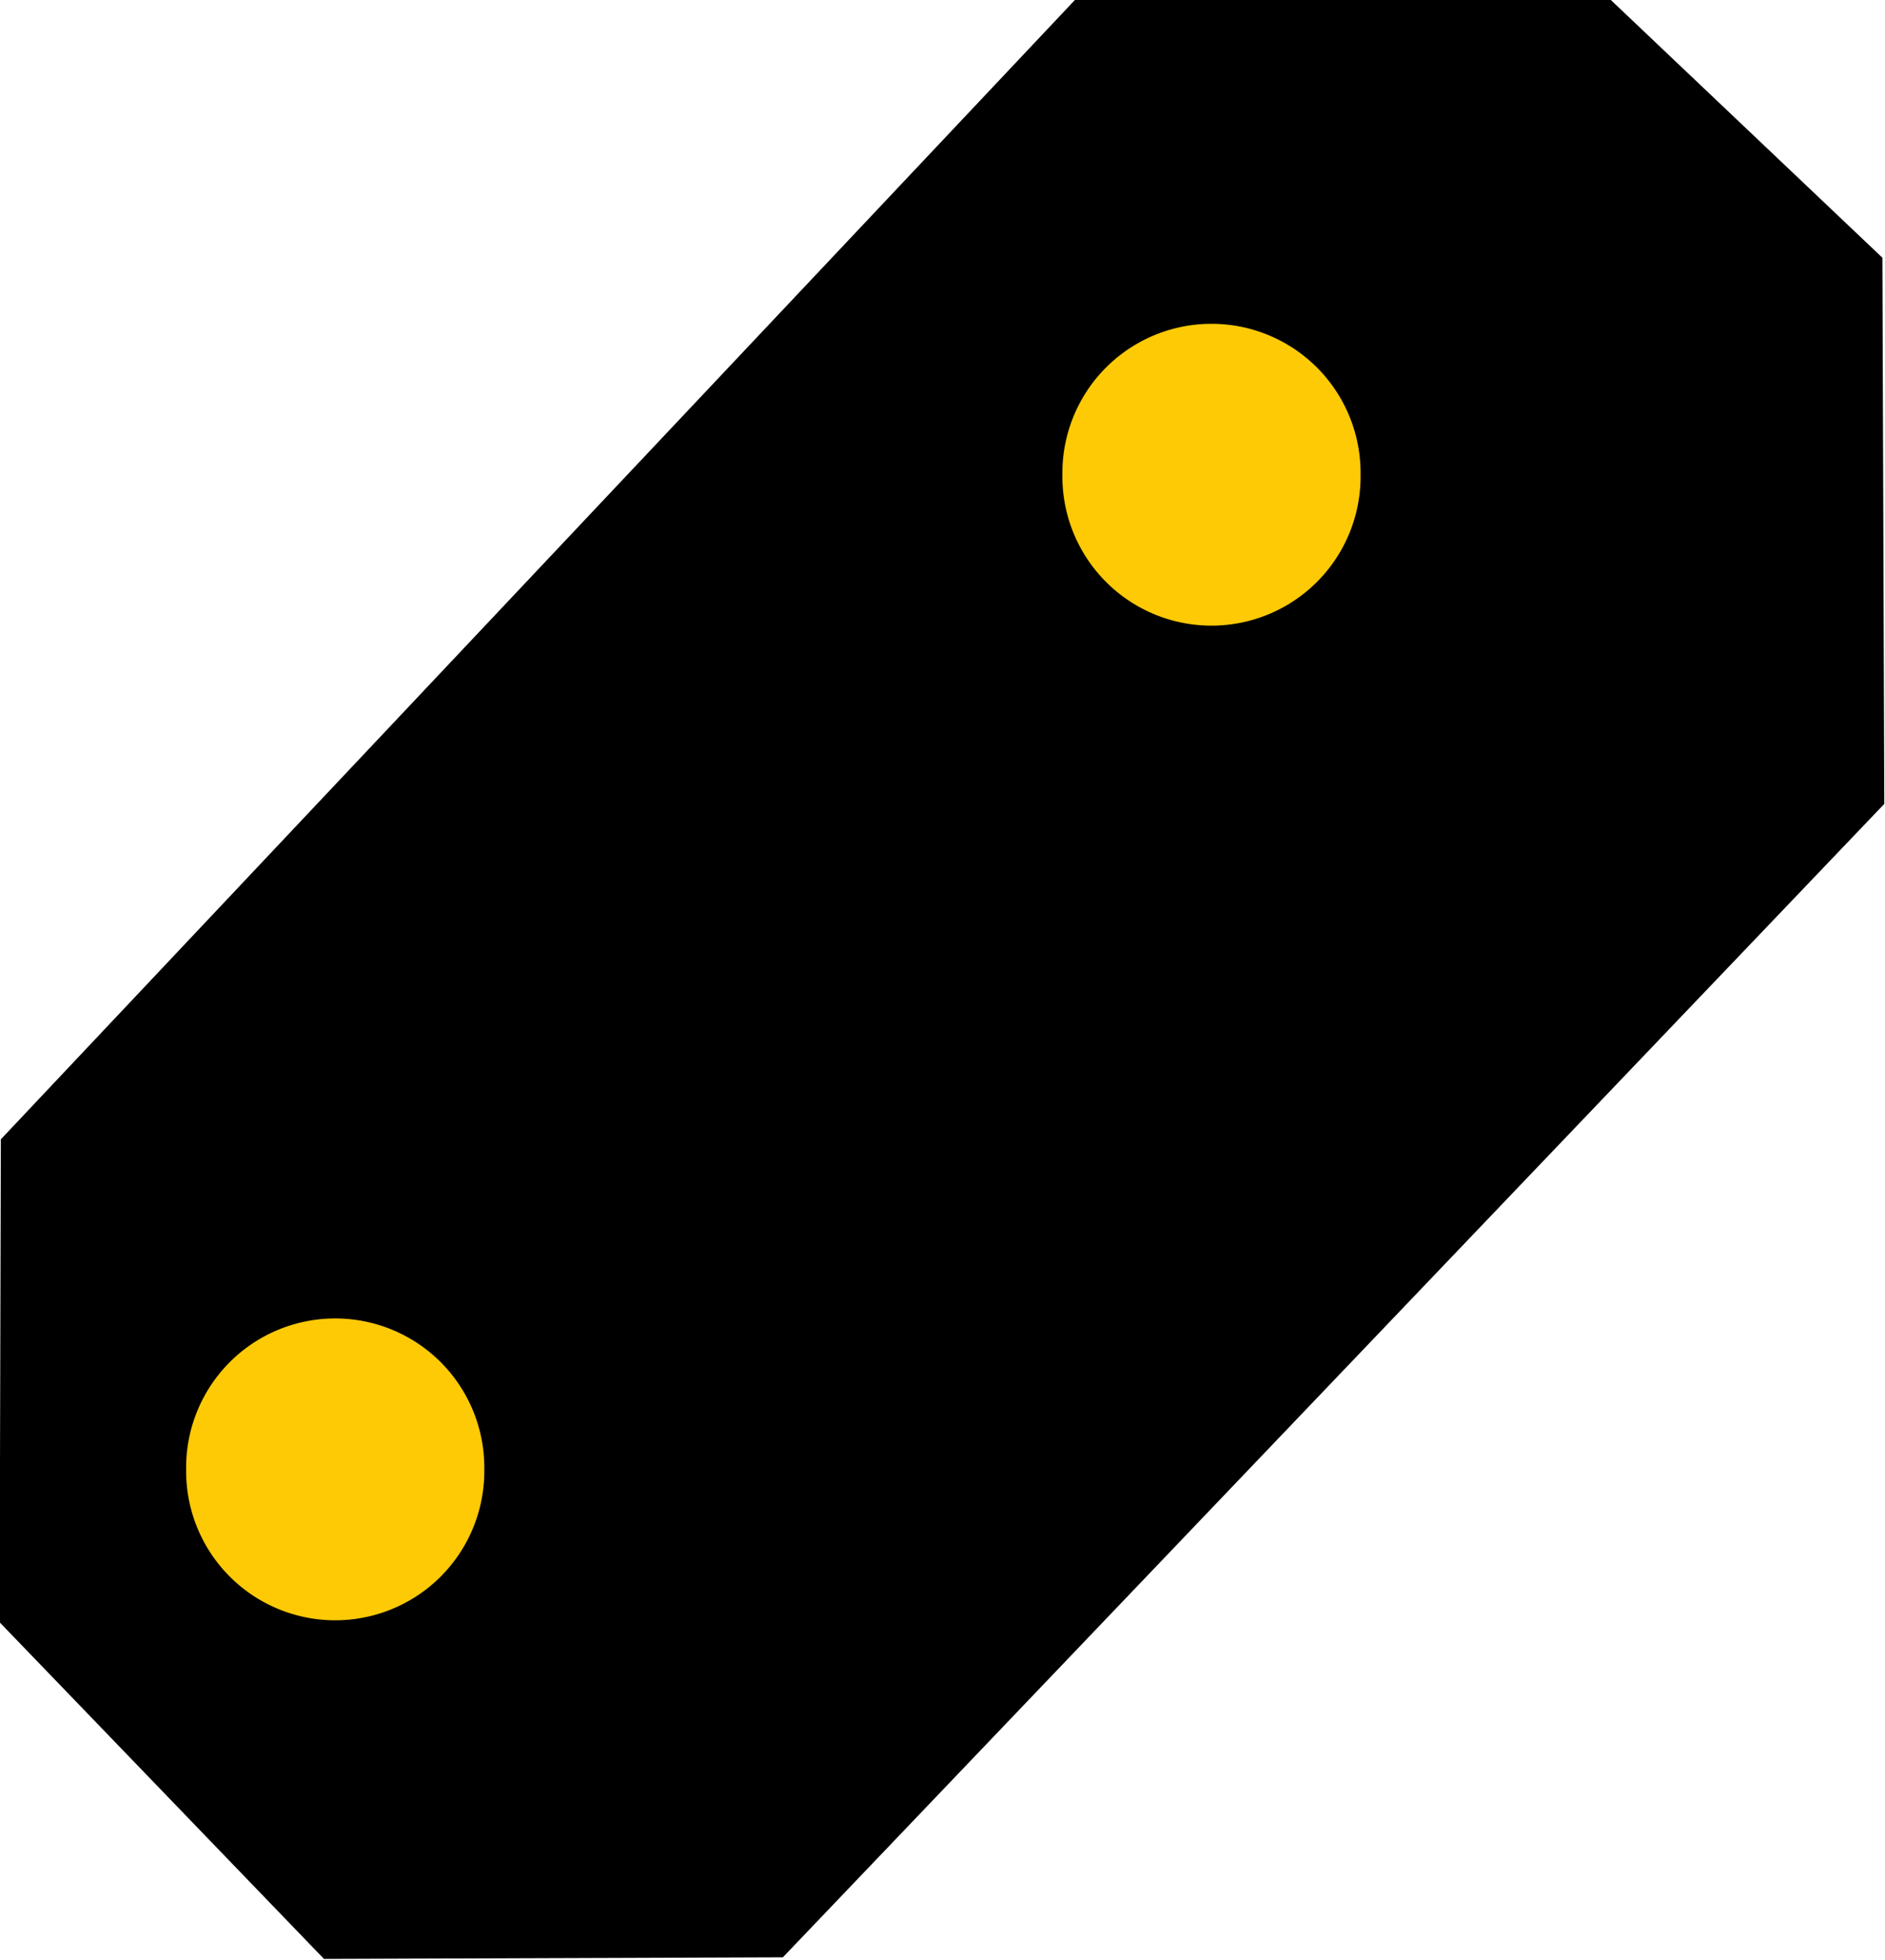 <?xml version="1.0" encoding="UTF-8" standalone="no"?>
<!-- Created with Inkscape (http://www.inkscape.org/) -->

<svg
   xmlns:dc="http://purl.org/dc/elements/1.1/"
   xmlns:cc="http://creativecommons.org/ns#"
   xmlns:rdf="http://www.w3.org/1999/02/22-rdf-syntax-ns#"
   xmlns:svg="http://www.w3.org/2000/svg"
   xmlns="http://www.w3.org/2000/svg"
   version="1.1"
   width="467.197"
   height="485.605"
   id="svg2984">
  <defs
     id="defs2986" />
  <g
     transform="translate(-684.634,-649.854)"
     id="layer1" />
  <g
     transform="translate(-684.634,-649.854)"
     id="layer2"
     style="display:inline">
    <path
       d="m -174.923,1143.584 387.994,-11.408 93.872,93.799 2.439,92.912 -95.385,96.051 -395.202,9.076 -80.714,-80.152 2.143,-115.867 z"
       transform="matrix(0.707,-0.707,0.707,0.707,0,0)"
       id="rect5637"
       style="fill:#000000;fill-opacity:1;stroke:none" />
  </g>
  <g
     transform="translate(-684.634,157.248)"
     id="layer4"
     style="display:inline">
    <path
       d="m -41.416,164.195 a 6.819,6.819 0 1 1 -13.637,0 6.819,6.819 0 1 1 13.637,0 z"
       transform="matrix(5.419,0,0,5.419,1029.101,-682.904)"
       id="path4905"
       style="fill:#fdca05;fill-opacity:1;stroke:none;display:inline" />
    <path
       d="m -41.416,164.195 a 6.819,6.819 0 1 1 -13.637,0 6.819,6.819 0 1 1 13.637,0 z"
       transform="matrix(5.419,0,0,5.419,1246.284,-929.381)"
       id="path4905-3"
       style="fill:#fdca05;fill-opacity:1;stroke:none;display:inline" />
  </g>
  <g
     transform="translate(-684.634,157.248)"
     id="layer5"
     style="display:none">
    <path
       d="m -41.416,164.195 a 6.819,6.819 0 1 1 -13.637,0 6.819,6.819 0 1 1 13.637,0 z"
       transform="matrix(5.419,0,0,5.419,1128.096,-682.904)"
       id="path5684"
       style="fill:#3de0b7;fill-opacity:1;stroke:none;display:inline" />
    <path
       d="m -41.416,164.195 a 6.819,6.819 0 1 1 -13.637,0 6.819,6.819 0 1 1 13.637,0 z"
       transform="matrix(5.419,0,0,5.419,1343.259,-929.381)"
       id="path5687"
       style="fill:#3de0b7;fill-opacity:1;stroke:none;display:inline" />
  </g>
  <g
     transform="translate(-684.634,157.248)"
     id="layer6"
     style="display:none">
    <path
       d="m -41.416,164.195 a 6.819,6.819 0 1 1 -13.637,0 6.819,6.819 0 1 1 13.637,0 z"
       transform="matrix(5.419,0,0,5.419,1034.152,-682.904)"
       id="path5690"
       style="fill:#fdca05;fill-opacity:1;stroke:none;display:inline" />
    <path
       d="m -41.416,164.195 a 6.819,6.819 0 1 1 -13.637,0 6.819,6.819 0 1 1 13.637,0 z"
       transform="matrix(5.419,0,0,5.419,1343.259,-929.381)"
       id="path5693"
       style="fill:#3de0b7;fill-opacity:1;stroke:none;display:inline" />
  </g>
</svg>
